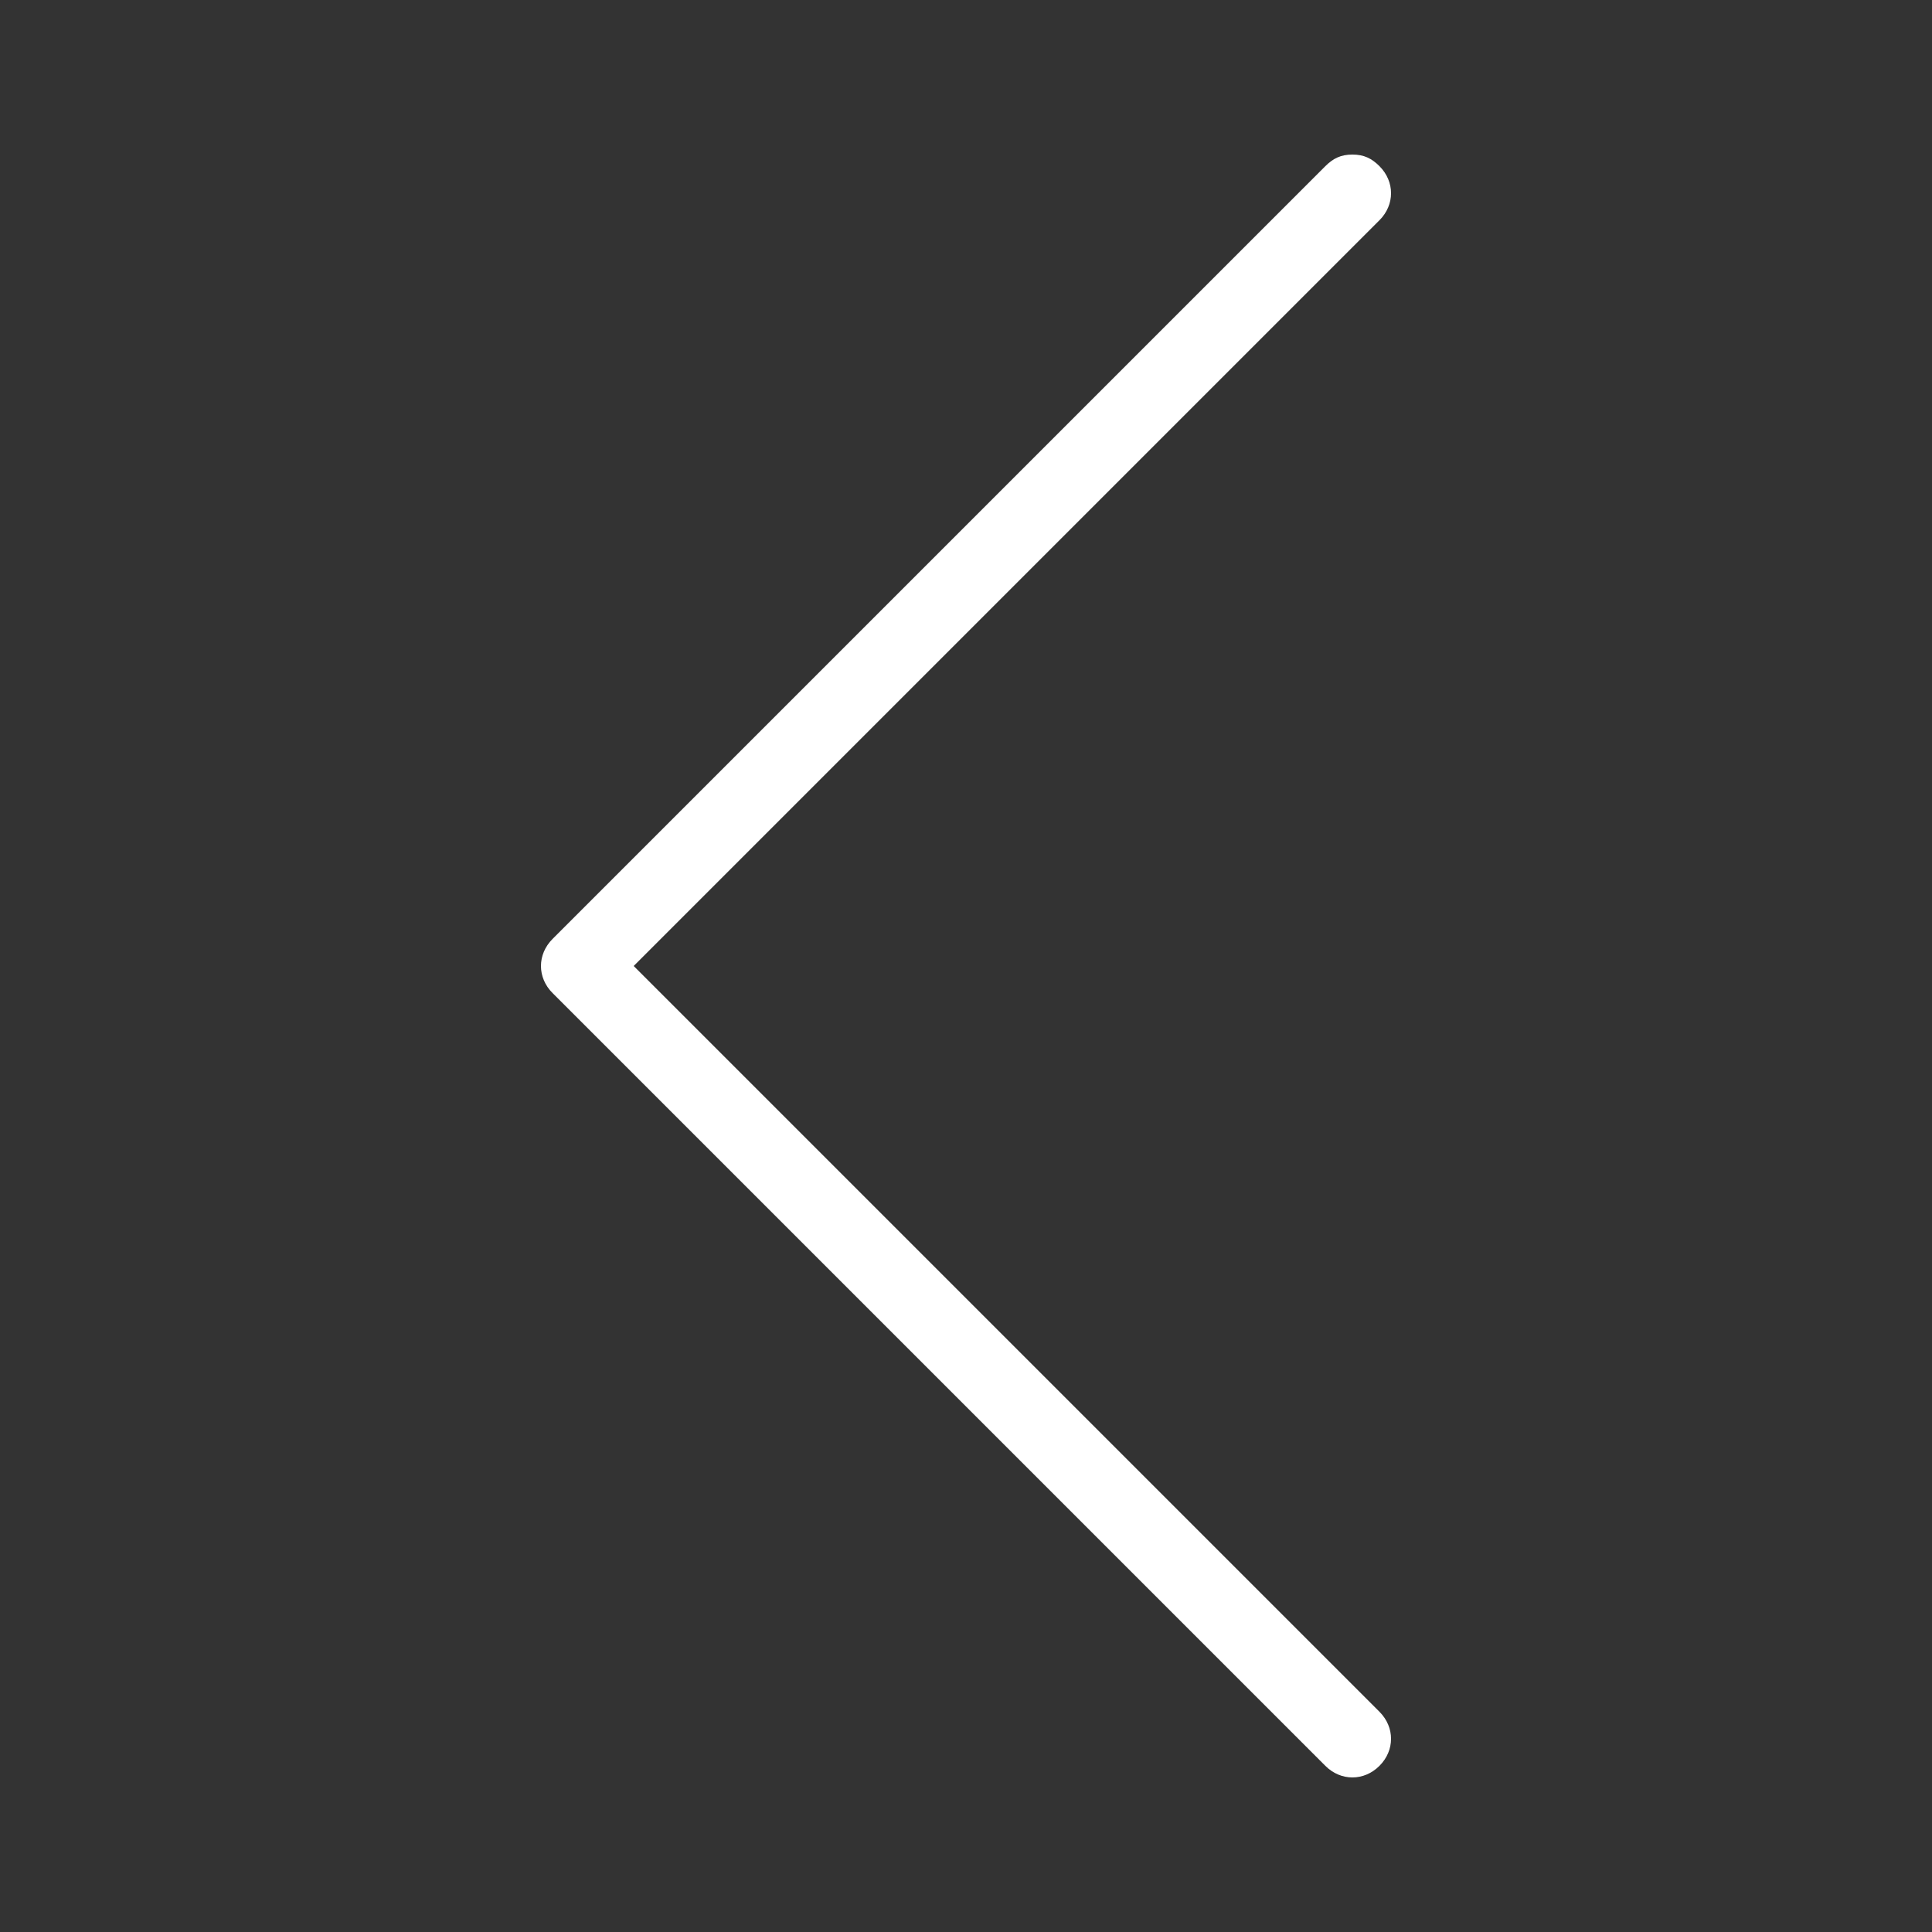 <?xml version="1.0" encoding="utf-8"?>
<!-- Generator: Adobe Illustrator 21.0.0, SVG Export Plug-In . SVG Version: 6.00 Build 0)  -->
<svg version="1.1" id="Layer_1" xmlns="http://www.w3.org/2000/svg" xmlns:xlink="http://www.w3.org/1999/xlink" x="0px" y="0px"
	 viewBox="0 0 50 50" style="enable-background:new 0 0 50 50;" xml:space="preserve">
<rect x="0" y="0" width="50" height="50" fill="#333333" stroke="none"/>
<style type="text/css">
	.st0{fill:#FFFFFF;}
</style>
<path class="st0" d="M35,4c-0.3,0-0.5,0.1-0.7,0.3l-20,20c-0.4,0.4-0.4,1,0,1.4l20,20c0.4,0.4,1,0.4,1.4,0c0.4-0.4,0.4-1,0-1.4
	c0,0,0,0,0,0L16.4,25L35.7,5.7c0.4-0.4,0.4-1,0-1.4C35.5,4.1,35.3,4,35,4z"/>
</svg>
